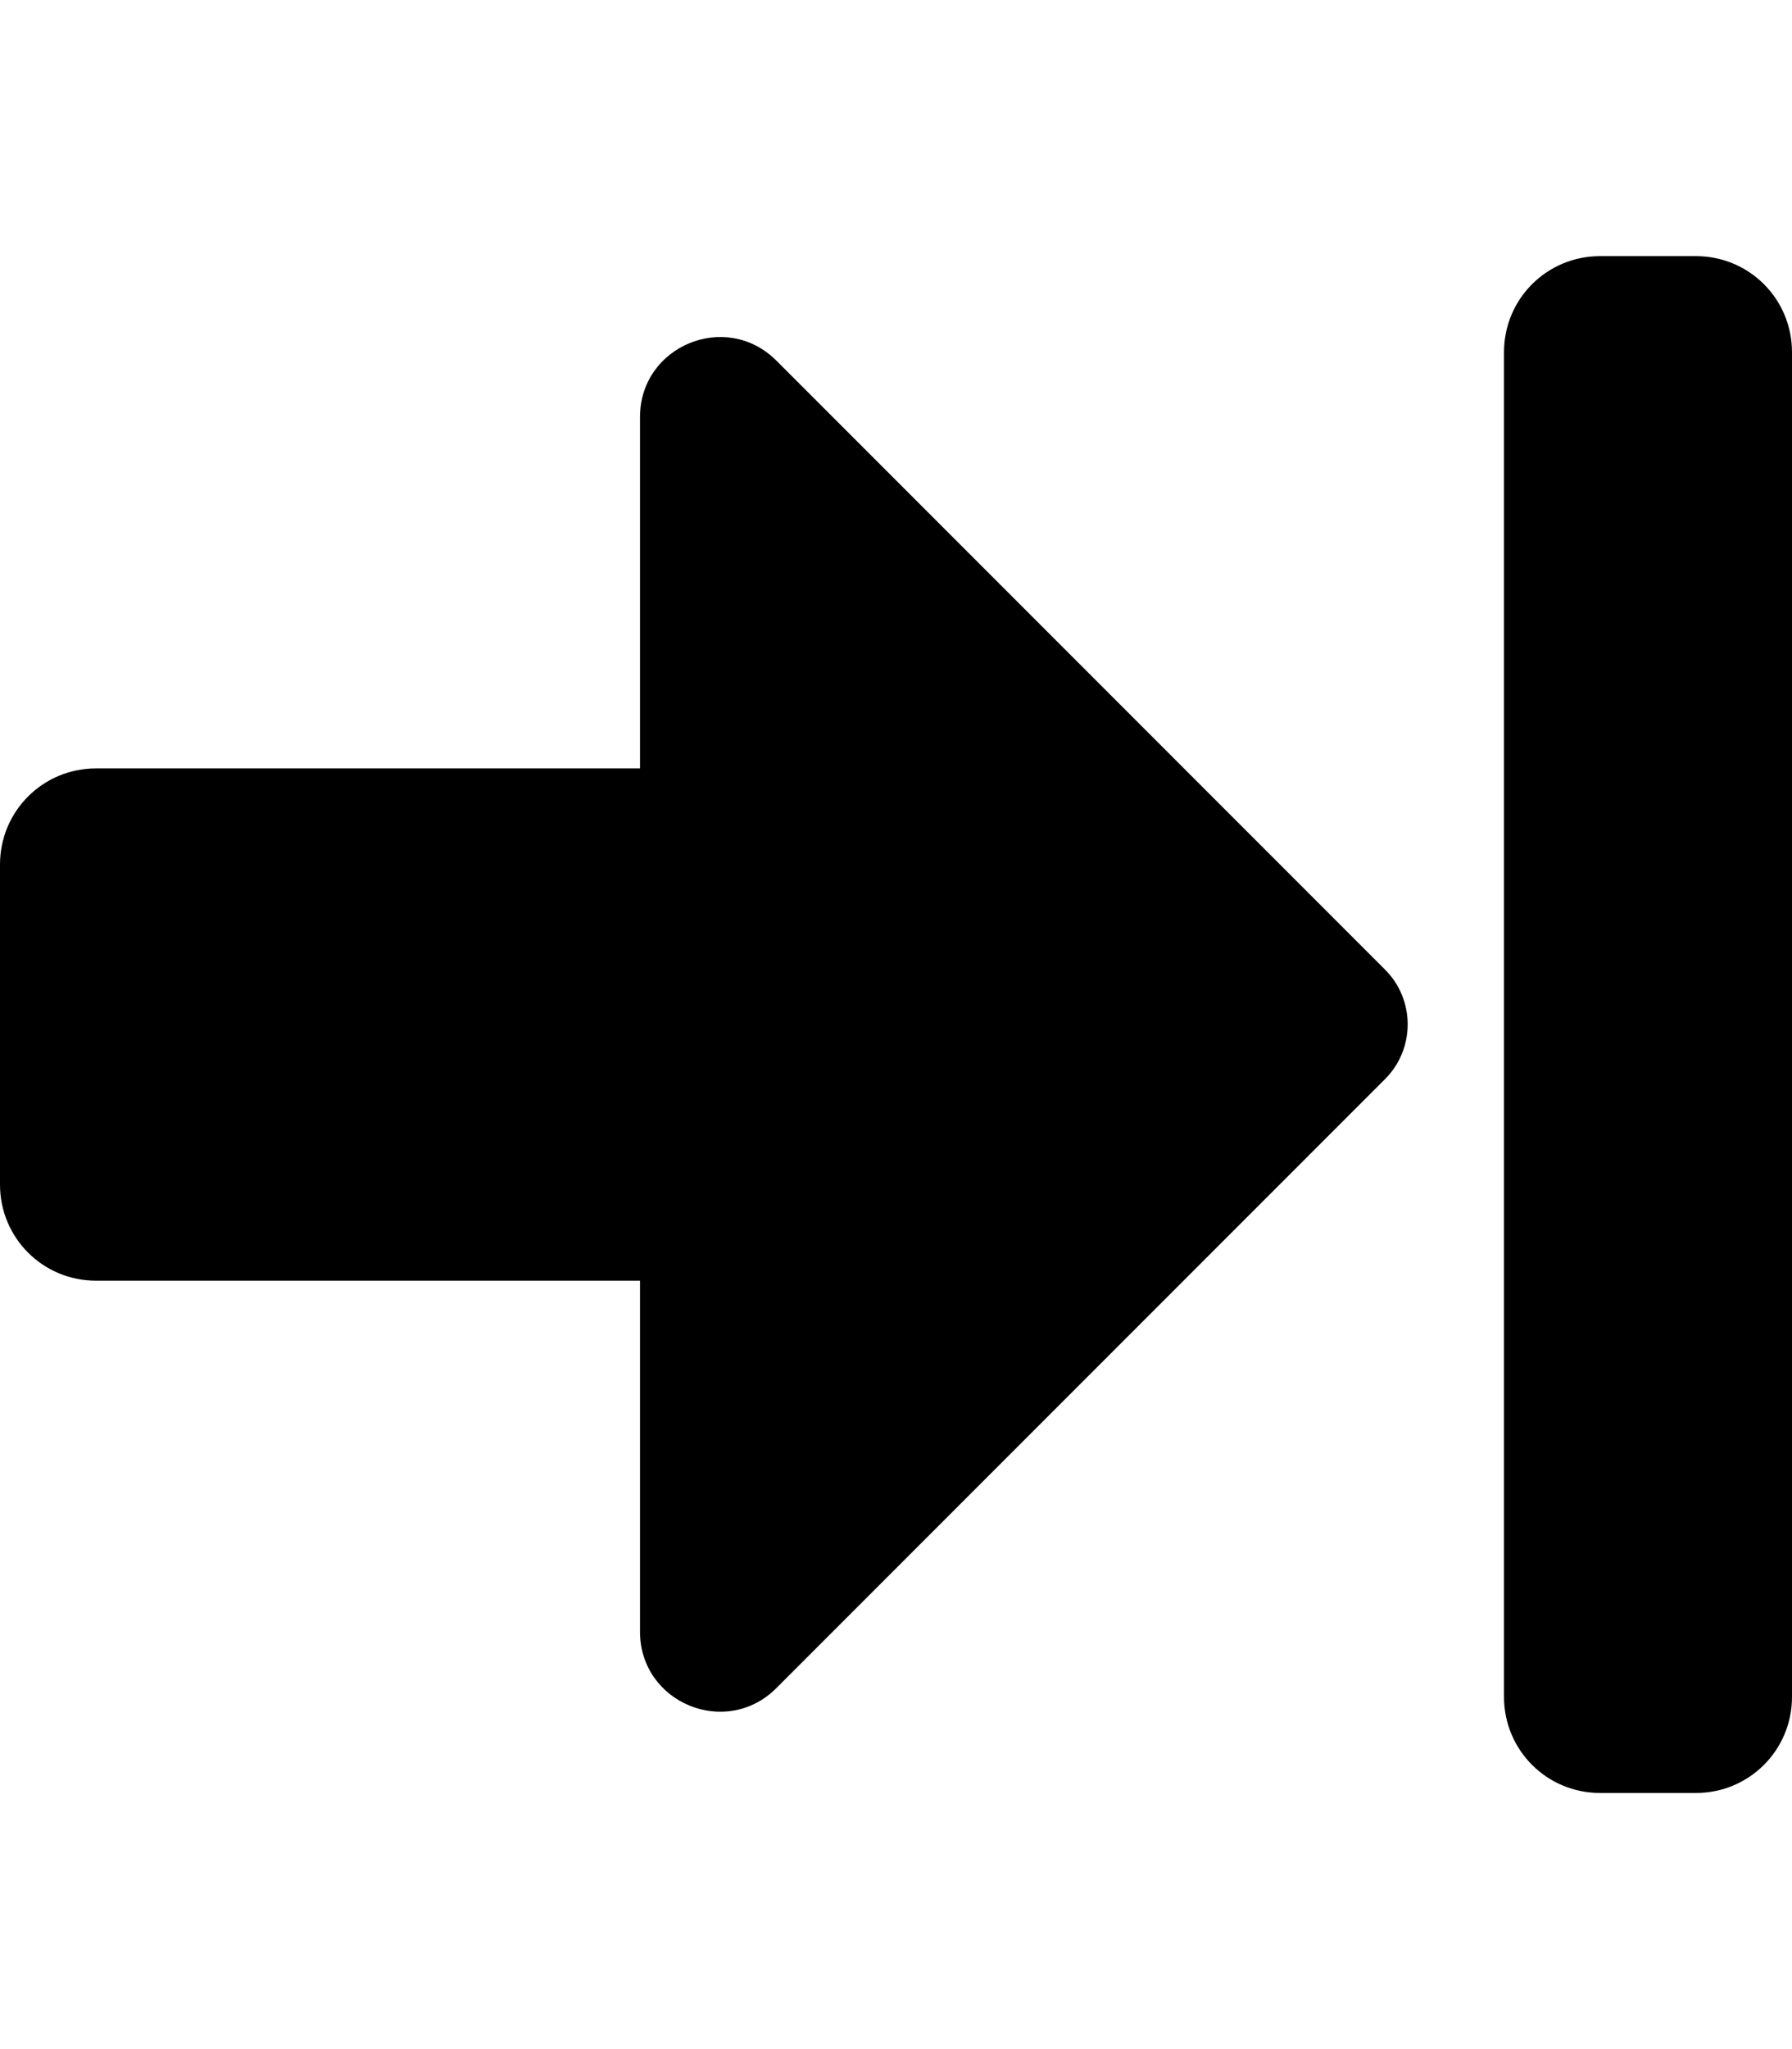 <!-- Generated by IcoMoon.io -->
<svg version="1.1" xmlns="http://www.w3.org/2000/svg" width="28" height="32" viewBox="0 0 28 32">
<title>arrow-alt-to-right-solid</title>
<path d="M28 5.5v21c0 0.831-0.669 1.5-1.5 1.5h-1.5c-0.831 0-1.5-0.669-1.5-1.5v-21c0-0.831 0.669-1.5 1.5-1.5h1.5c0.831 0 1.5 0.669 1.5 1.5zM1.5 20h8.5v5.481c0 1.113 1.344 1.669 2.131 0.881l9.512-9.512c0.469-0.469 0.469-1.238 0-1.706l-9.512-9.512c-0.787-0.787-2.131-0.231-2.131 0.881v5.487h-8.5c-0.831 0-1.5 0.669-1.5 1.5v5c0 0.831 0.669 1.5 1.5 1.5z"></path>
</svg>
